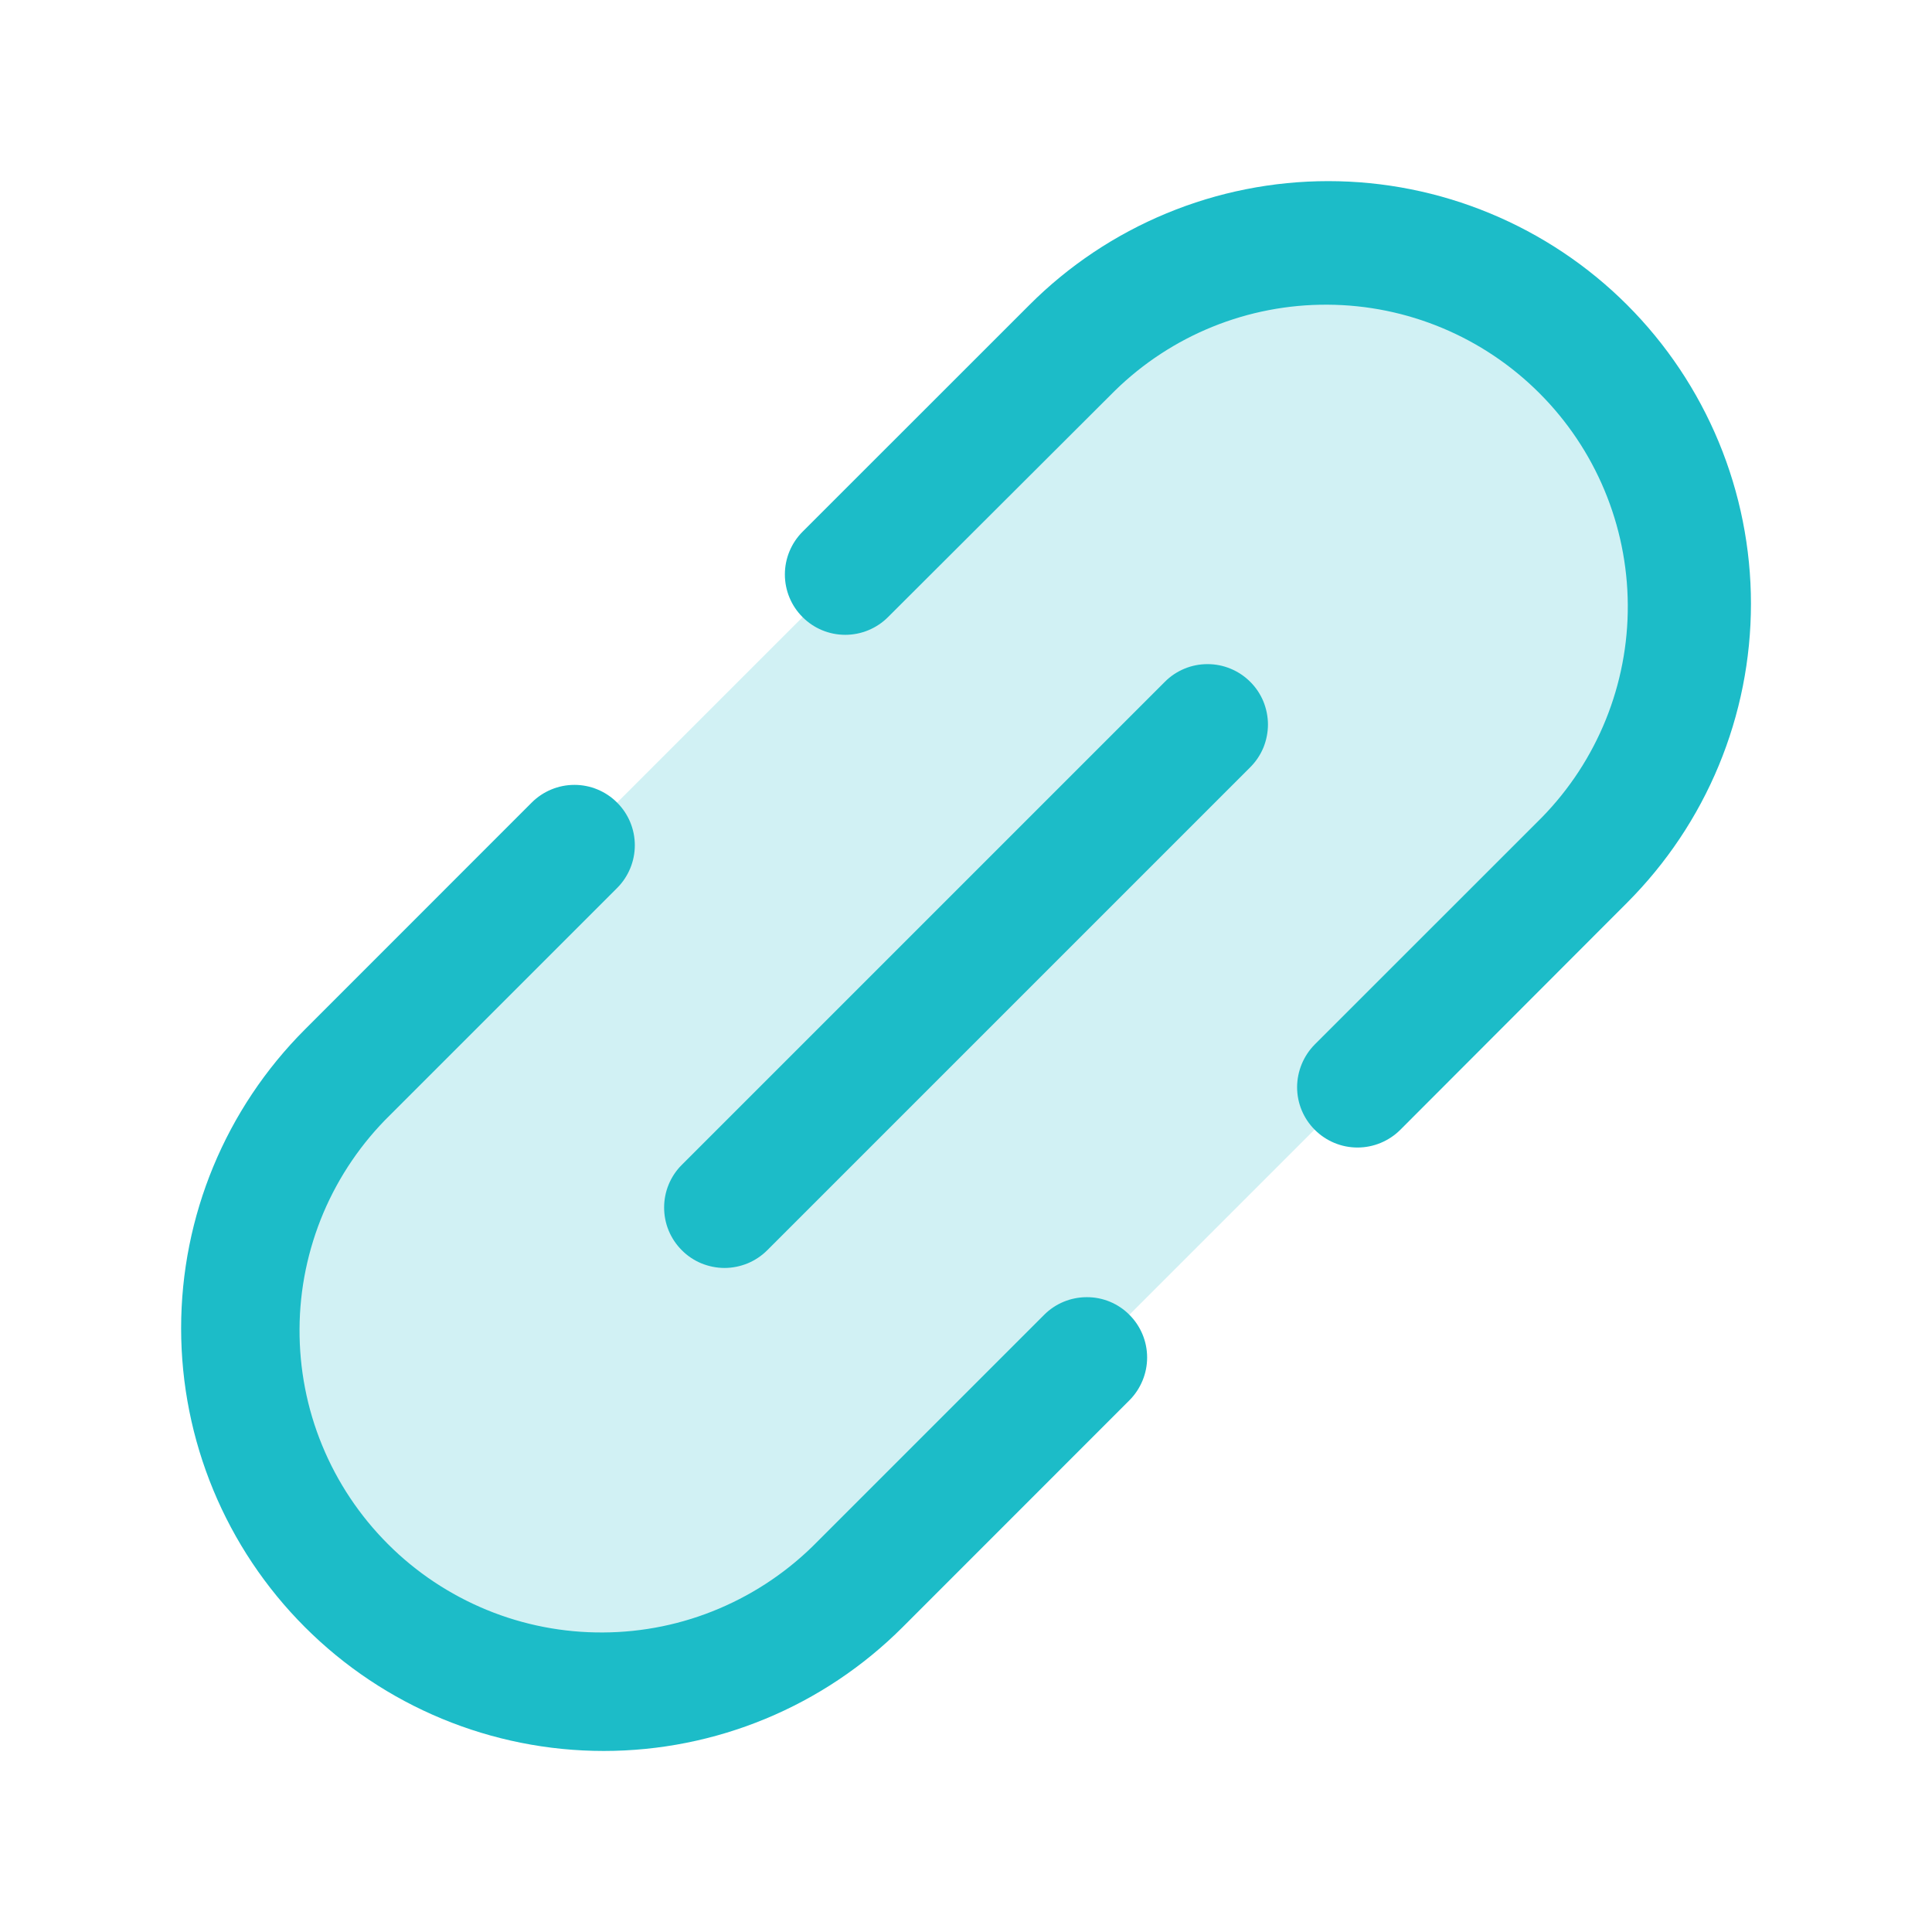<svg width="24" height="24" viewBox="0 0 24 24" fill="none" xmlns="http://www.w3.org/2000/svg">
<path opacity="0.2" d="M19.679 10.683L10.679 19.683C9.833 20.516 8.692 20.98 7.505 20.976C6.318 20.971 5.181 20.497 4.341 19.657C3.502 18.818 3.028 17.681 3.023 16.494C3.019 15.307 3.483 14.166 4.316 13.32L13.316 4.32C14.162 3.487 15.303 3.023 16.49 3.027C17.677 3.032 18.814 3.506 19.654 4.345C20.493 5.185 20.967 6.322 20.972 7.509C20.976 8.696 20.512 9.837 19.679 10.683Z" fill="#1CBCC8"/>
<path d="M15.531 8.47C15.601 8.539 15.656 8.622 15.694 8.713C15.731 8.804 15.751 8.902 15.751 9C15.751 9.099 15.731 9.197 15.694 9.288C15.656 9.379 15.601 9.461 15.531 9.531L9.531 15.531C9.461 15.601 9.378 15.656 9.287 15.694C9.196 15.731 9.099 15.751 9 15.751C8.902 15.751 8.804 15.731 8.713 15.694C8.622 15.656 8.539 15.601 8.47 15.531C8.4 15.461 8.345 15.379 8.307 15.288C8.269 15.197 8.25 15.099 8.25 15C8.25 14.902 8.269 14.804 8.307 14.713C8.345 14.622 8.4 14.539 8.47 14.47L14.47 8.47C14.539 8.4 14.622 8.345 14.713 8.307C14.804 8.269 14.902 8.25 15 8.25C15.099 8.25 15.196 8.269 15.287 8.307C15.379 8.345 15.461 8.4 15.531 8.47ZM20.213 3.788C19.725 3.3 19.146 2.914 18.509 2.65C17.872 2.386 17.19 2.25 16.5 2.25C15.811 2.25 15.128 2.386 14.491 2.65C13.854 2.914 13.275 3.3 12.788 3.788L9.97 6.605C9.829 6.746 9.75 6.937 9.75 7.136C9.75 7.335 9.829 7.526 9.97 7.666C10.11 7.807 10.301 7.886 10.5 7.886C10.699 7.886 10.89 7.807 11.031 7.666L13.849 4.854C14.555 4.163 15.504 3.779 16.492 3.785C17.479 3.79 18.424 4.185 19.122 4.883C19.821 5.581 20.215 6.526 20.221 7.513C20.227 8.501 19.843 9.45 19.152 10.156L16.333 12.974C16.193 13.115 16.114 13.306 16.113 13.505C16.113 13.704 16.192 13.895 16.333 14.035C16.474 14.176 16.664 14.255 16.863 14.255C17.062 14.255 17.253 14.176 17.394 14.036L20.213 11.213C20.7 10.725 21.087 10.147 21.351 9.51C21.615 8.873 21.751 8.19 21.751 7.5C21.751 6.811 21.615 6.128 21.351 5.491C21.087 4.854 20.7 4.275 20.213 3.788ZM12.97 16.334L10.152 19.152C9.805 19.506 9.391 19.788 8.934 19.982C8.478 20.176 7.987 20.277 7.491 20.279C6.995 20.282 6.504 20.187 6.045 19.998C5.586 19.809 5.169 19.532 4.819 19.181C4.468 18.83 4.19 18.413 4.002 17.955C3.813 17.496 3.718 17.004 3.721 16.508C3.723 16.012 3.825 15.522 4.018 15.065C4.212 14.609 4.494 14.195 4.849 13.848L7.666 11.031C7.807 10.89 7.886 10.699 7.886 10.5C7.886 10.301 7.807 10.111 7.666 9.97C7.525 9.829 7.335 9.75 7.136 9.75C6.937 9.75 6.746 9.829 6.605 9.97L3.788 12.788C2.803 13.773 2.25 15.108 2.25 16.5C2.25 17.893 2.803 19.228 3.788 20.213C4.772 21.198 6.108 21.751 7.5 21.751C8.893 21.751 10.228 21.198 11.213 20.213L14.031 17.394C14.171 17.253 14.25 17.062 14.25 16.863C14.25 16.664 14.171 16.474 14.03 16.333C13.89 16.192 13.699 16.113 13.5 16.114C13.301 16.114 13.11 16.193 12.97 16.334Z" fill="#1CBCC8"/>
</svg>
